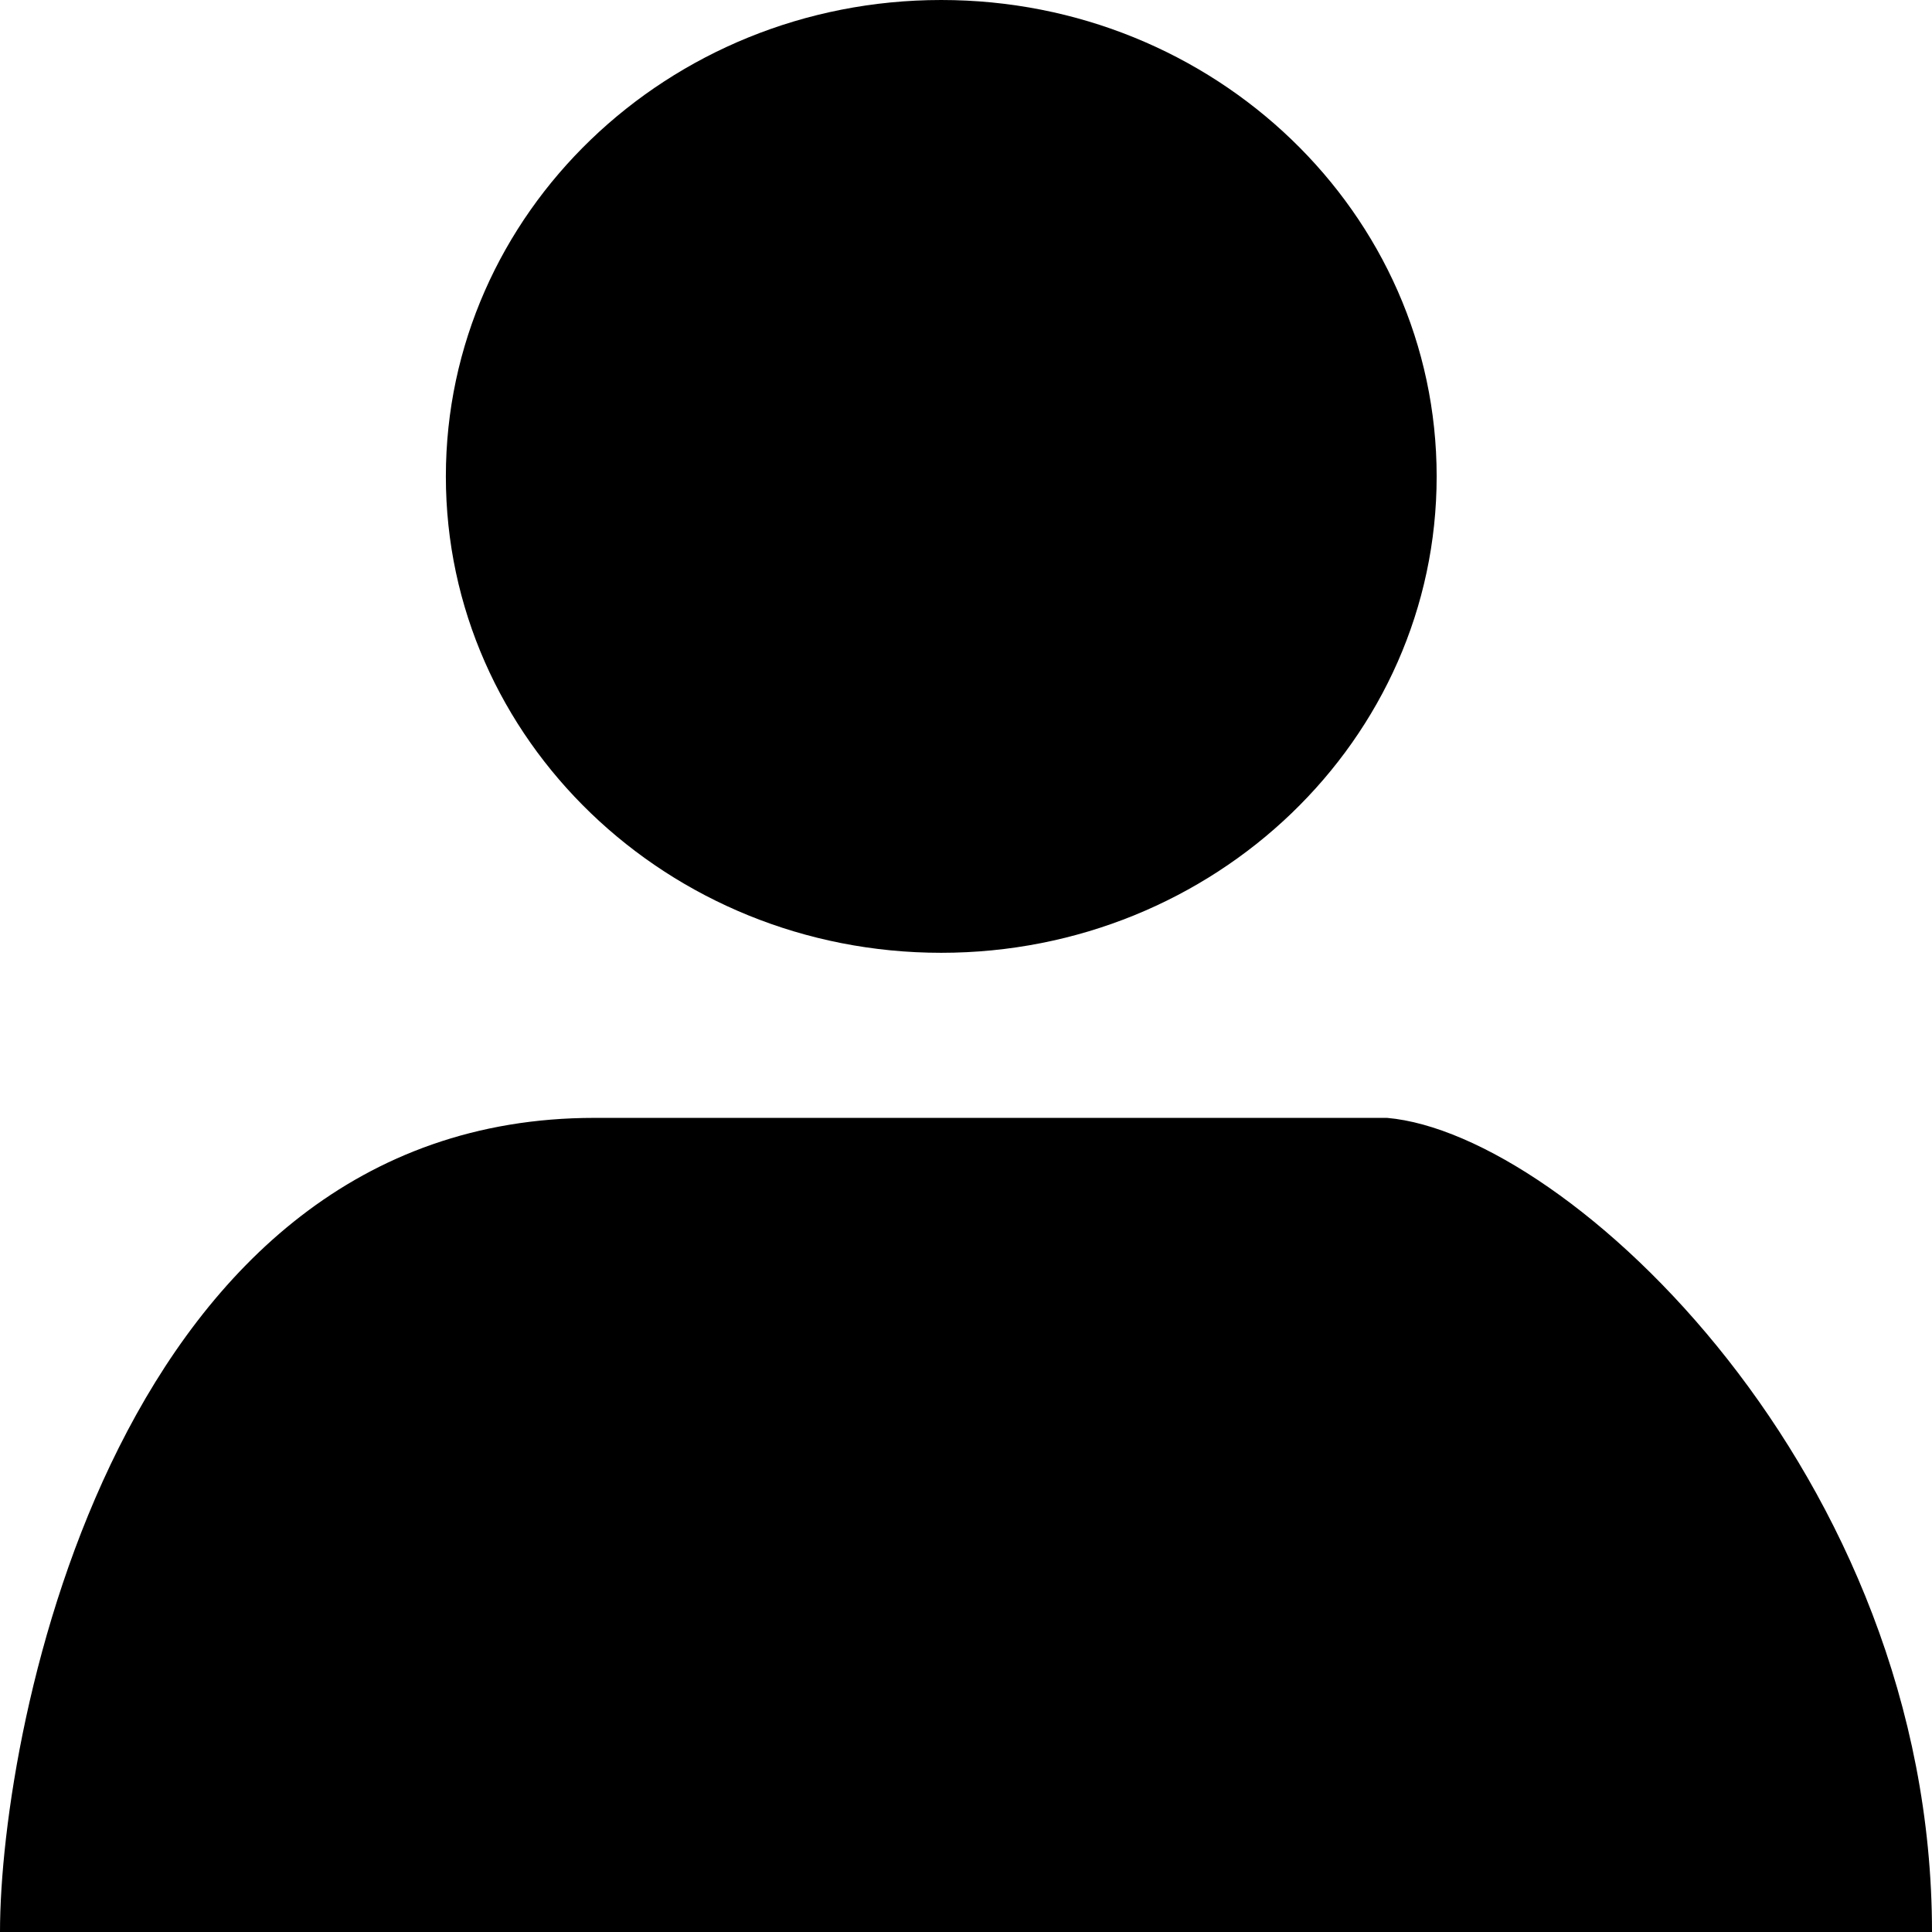 <svg width="18" height="18" viewBox="0 0 18 18" fill="none" xmlns="http://www.w3.org/2000/svg">
<path d="M13.385 4.439C13.385 6.89 11.318 8.877 8.769 8.877C6.22 8.877 4.154 6.89 4.154 4.439C4.154 1.987 6.22 0 8.769 0C11.318 0 13.385 1.987 13.385 4.439Z" fill="currentColor"/>
<path d="M5.538 10.415C1.108 10.415 0 16.076 0 18H18C18 13.739 14.615 10.563 12.923 10.415H5.538Z" fill="currentColor"/>
</svg>
